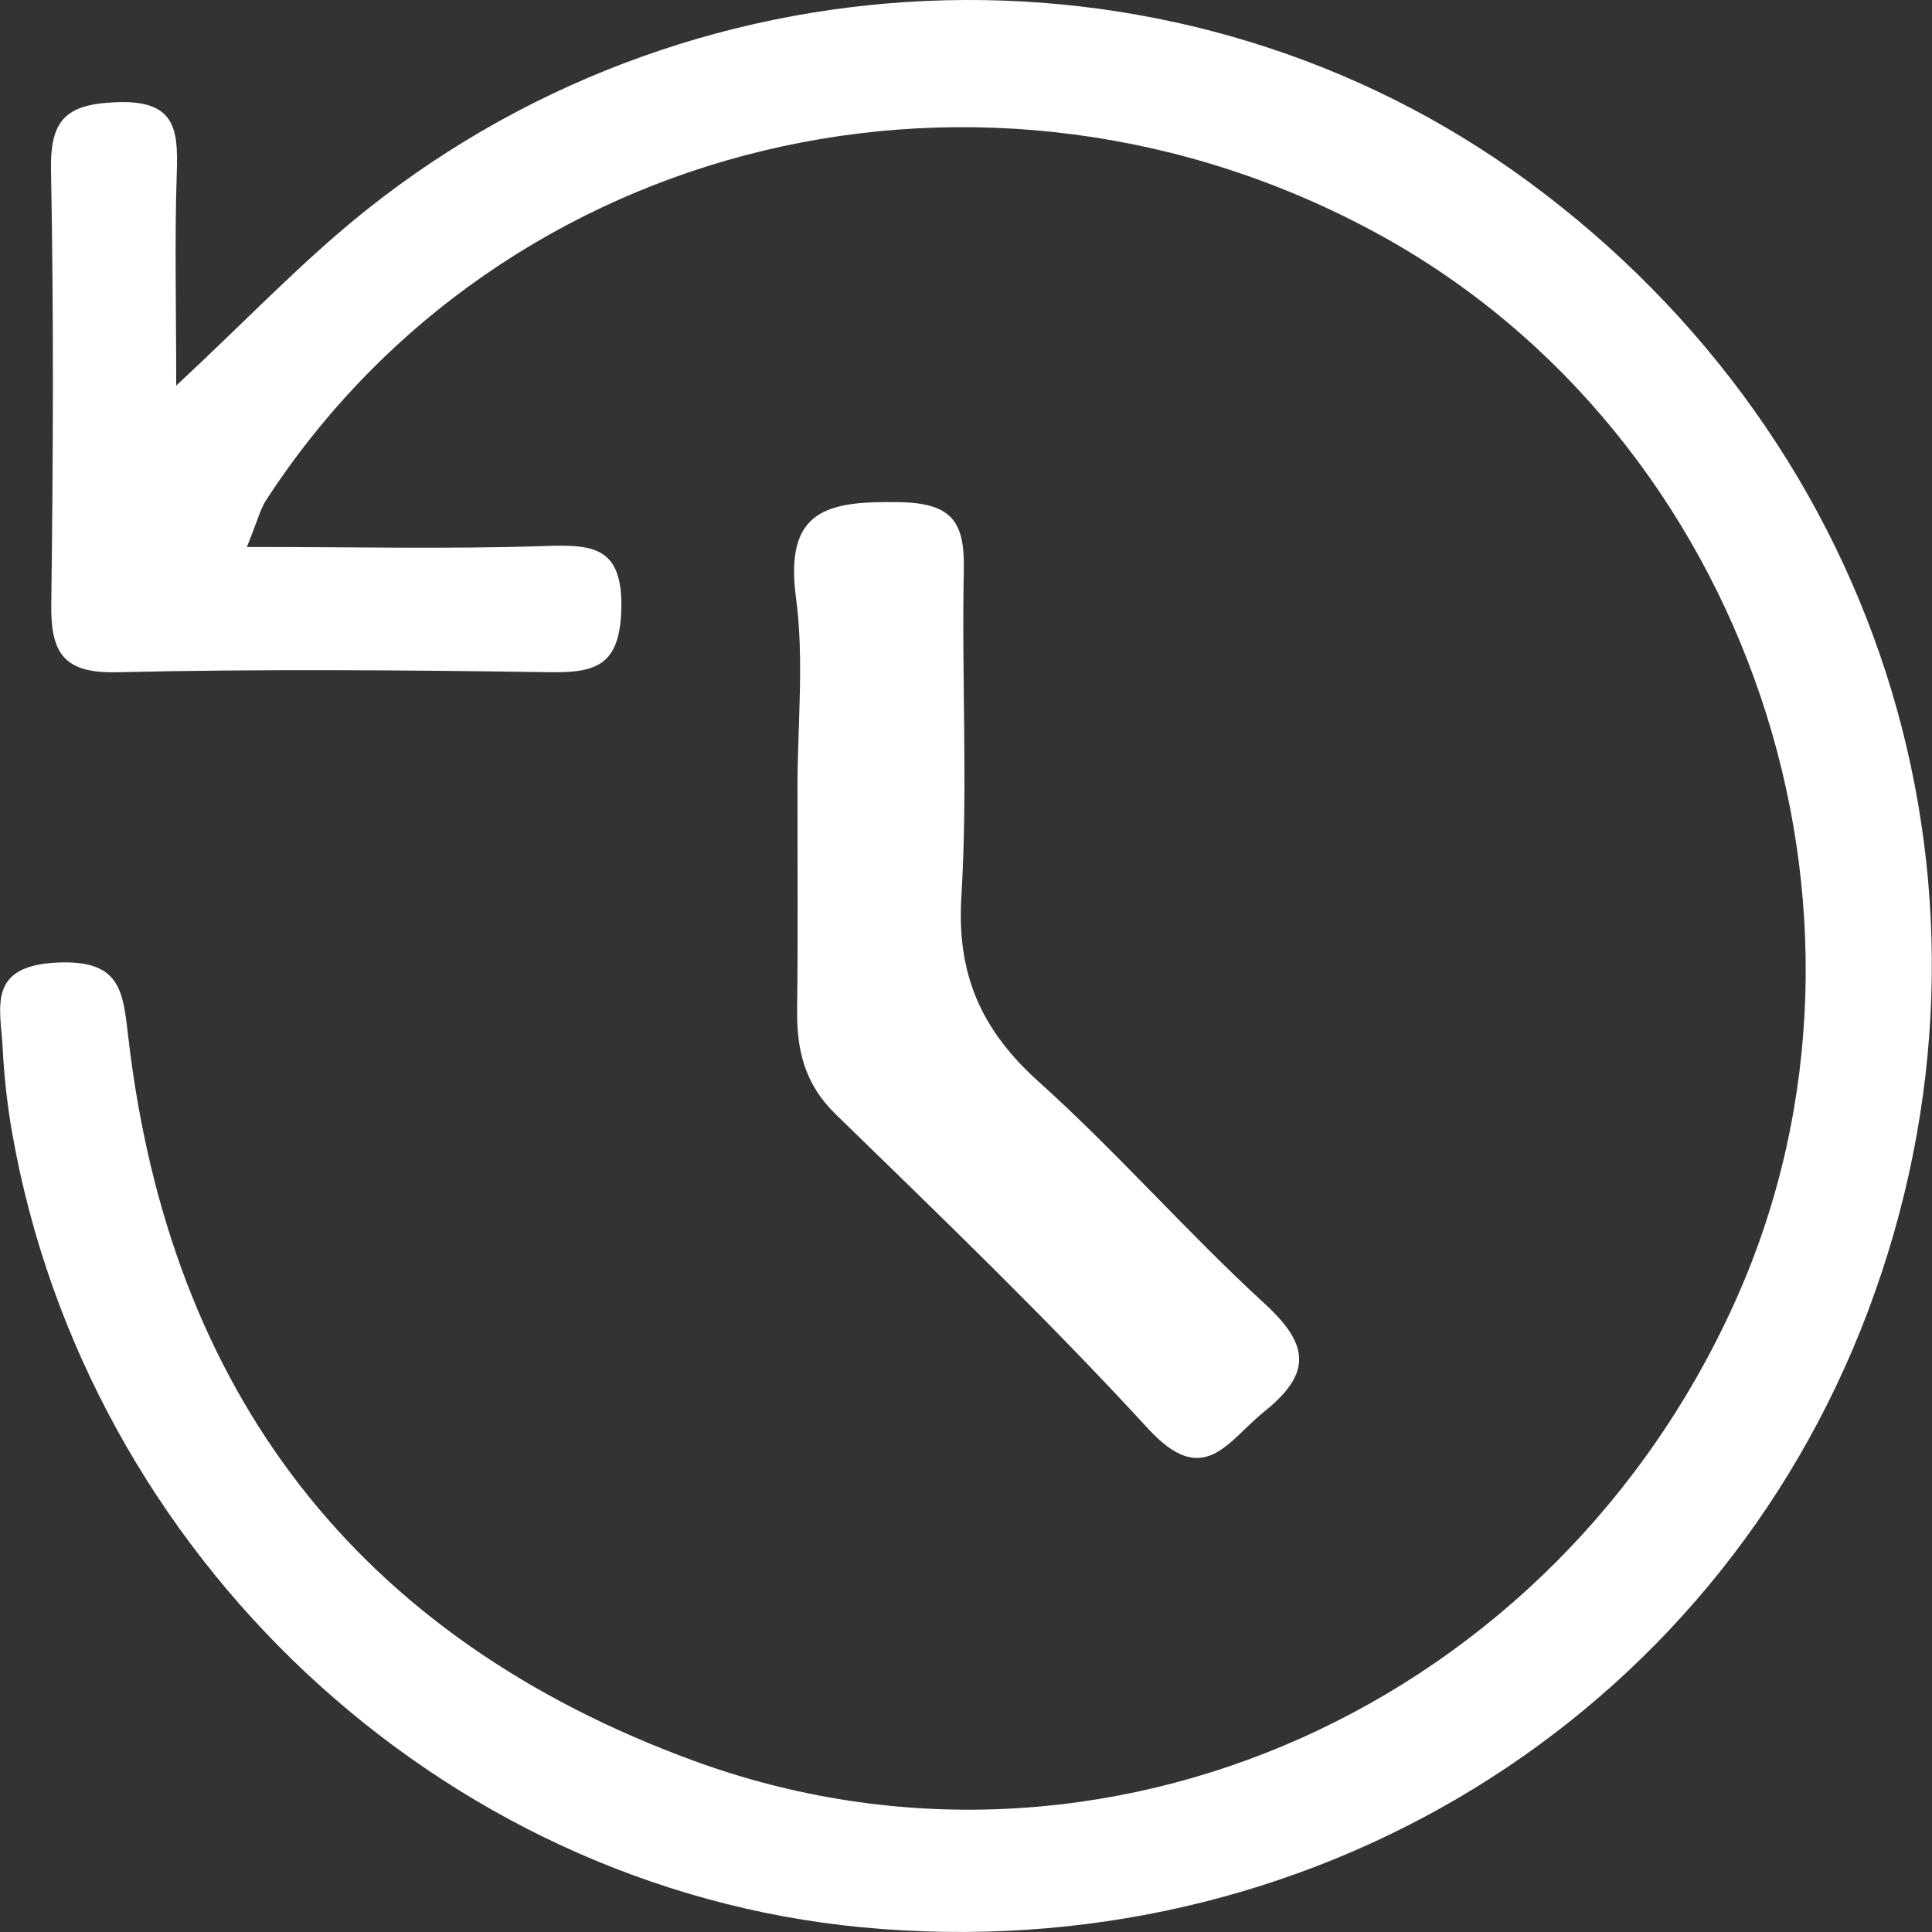<?xml version="1.0" encoding="UTF-8"?>
<svg id="Laag_1" xmlns="http://www.w3.org/2000/svg" viewBox="0 0 512 512">
  <rect x="0" y="0" width="512" height="512" fill="#333333" stroke="none"/>
  <defs>
    <style>
      .cls-1 {
        fill: #fff;
      }
    </style>
  </defs>
  <path class="cls-1" d="M65.42,144.95c28.68,0,53.69.59,78.66-.24,12.82-.43,21.05-.11,20.57,16.87-.42,14.5-6.44,16.74-18.72,16.56-38.34-.56-76.71-.88-115.04.01-14.26.33-17.46-5.36-17.3-18.05.5-38.34.66-76.7-.07-115.03-.26-13.35,3.96-17.5,17.44-17.99,15.48-.56,16.29,7.07,15.89,18.72-.59,17.48-.15,35-.15,56.39,18.63-17.32,33.57-33.15,50.43-46.57,89.62-71.37,217.07-74.23,307.76-7.59,95.45,70.13,131.49,189.91,90.13,299.5-40.94,108.48-148.84,174.51-266.72,163.21C116.75,500.06,22.94,412.37,3.22,300.21c-1.29-7.35-2.12-14.83-2.5-22.29-.53-10.68-4.41-21.97,14.43-22.83,16.77-.76,17.41,7.37,18.85,19.78,10.94,94.24,60.85,159.15,149.87,191.76,108.35,39.68,228.68-14.69,276.6-123.16,45.16-102.23,2.76-227.77-95.03-281.34C261.78,5.36,133.23,36.03,70.5,132.58c-1.48,2.27-2.13,5.08-5.08,12.37Z"/>
  <path class="cls-1" d="M211.34,208.7c.02-16.81,1.8-33.85-.4-50.36-3.13-23.49,8.57-25.57,27.36-25.26,14.04.23,17.38,5.25,17.12,17.88-.59,28.93,1.09,57.97-.65,86.81-1.25,20.63,5.39,35.32,20.5,48.9,20.79,18.69,39.29,39.93,59.9,58.84,11.69,10.73,12.63,18.32-.08,28.54-9.86,7.92-16.01,20.69-30.82,4.57-26.49-28.83-54.77-56.04-82.84-83.37-8.25-8.03-10.31-17.06-10.18-27.72.24-19.61.07-39.22.09-58.82Z"/>
</svg>